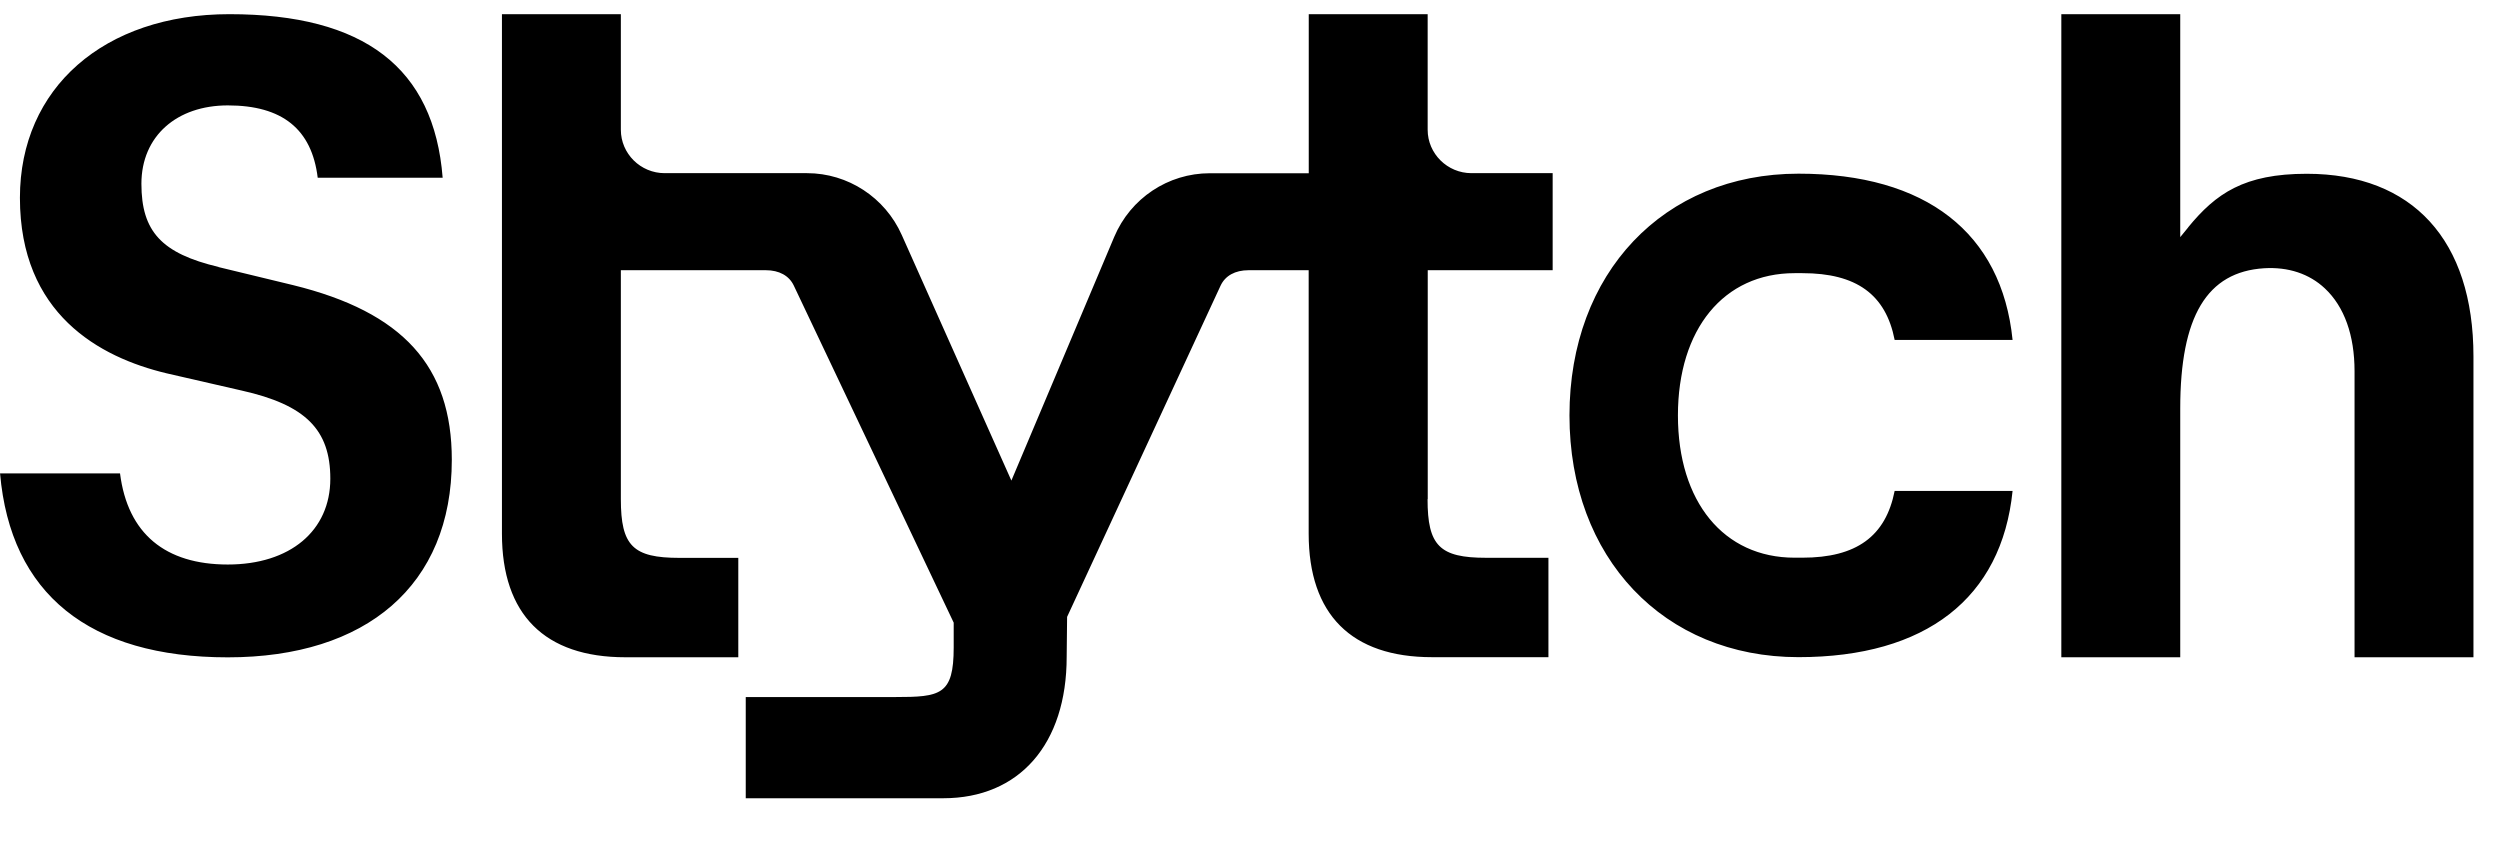 <svg width="94" height="32" viewBox="0 0 94 32" fill="none" xmlns="http://www.w3.org/2000/svg">
<path d="M23.344 4.879C23.344 5.778 24.084 6.511 24.992 6.511H30.345C31.879 6.511 33.278 7.423 33.906 8.835L38.028 18.07L41.894 8.909C42.509 7.453 43.922 6.514 45.489 6.514H49.209V0.533H53.68V4.879C53.68 5.777 54.42 6.511 55.328 6.511H58.38V10.16H53.683V18.77L53.676 18.766C53.676 20.519 54.129 20.973 55.879 20.973H58.221V24.71H53.845C50.811 24.71 49.206 23.101 49.206 20.064V10.16H46.948C46.442 10.16 46.067 10.366 45.892 10.744L40.123 23.195L40.107 24.698C40.107 27.976 38.329 30.014 35.467 30.014H28.04V26.209H33.656C35.366 26.209 35.859 26.131 35.859 24.344V23.412L29.845 10.734C29.669 10.366 29.297 10.16 28.794 10.16H23.344V18.77C23.344 20.523 23.797 20.976 25.547 20.976H27.76V24.713H23.513C20.479 24.713 18.873 23.104 18.873 20.067V0.533H23.344V4.879ZM8.625 0.533C13.693 0.533 16.319 2.547 16.644 6.683H11.946C11.723 4.855 10.615 3.963 8.565 3.963C6.652 3.963 5.318 5.112 5.317 6.909C5.317 8.707 6.078 9.528 8.22 10.038L8.216 10.042L11.021 10.721C15.146 11.734 16.988 13.762 16.988 17.289C16.988 22.009 13.775 24.716 8.565 24.716C3.354 24.716 0.394 22.328 0.002 17.8H4.513C4.8 20.074 6.223 21.226 8.565 21.226C10.906 21.226 12.42 19.959 12.42 17.999C12.42 16.151 11.484 15.222 9.088 14.685L6.257 14.035C3.743 13.434 0.749 11.805 0.749 7.437C0.749 3.308 3.915 0.533 8.625 0.533ZM81.977 0.533V8.916L82.278 8.548H82.274C83.318 7.274 84.379 6.534 86.734 6.534C90.715 6.534 93.002 9.035 93.002 13.4V24.713H88.531V13.958C88.531 12.607 88.147 11.532 87.417 10.846C86.829 10.292 86.038 10.032 85.133 10.086C82.981 10.221 81.977 11.893 81.977 15.357V24.713H77.506V0.533H81.977ZM67.624 6.53C72.412 6.53 75.264 8.751 75.673 12.781H71.239C70.905 11.069 69.797 10.271 67.77 10.271H67.476C64.813 10.271 63.09 12.373 63.09 15.62C63.09 18.867 64.81 20.969 67.476 20.969H67.77C69.797 20.969 70.901 20.171 71.239 18.458H75.673C75.264 22.492 72.412 24.709 67.624 24.709C62.553 24.709 59.012 20.972 59.012 15.62C59.012 10.268 62.553 6.53 67.624 6.53Z" fill="black"/>
</svg>
